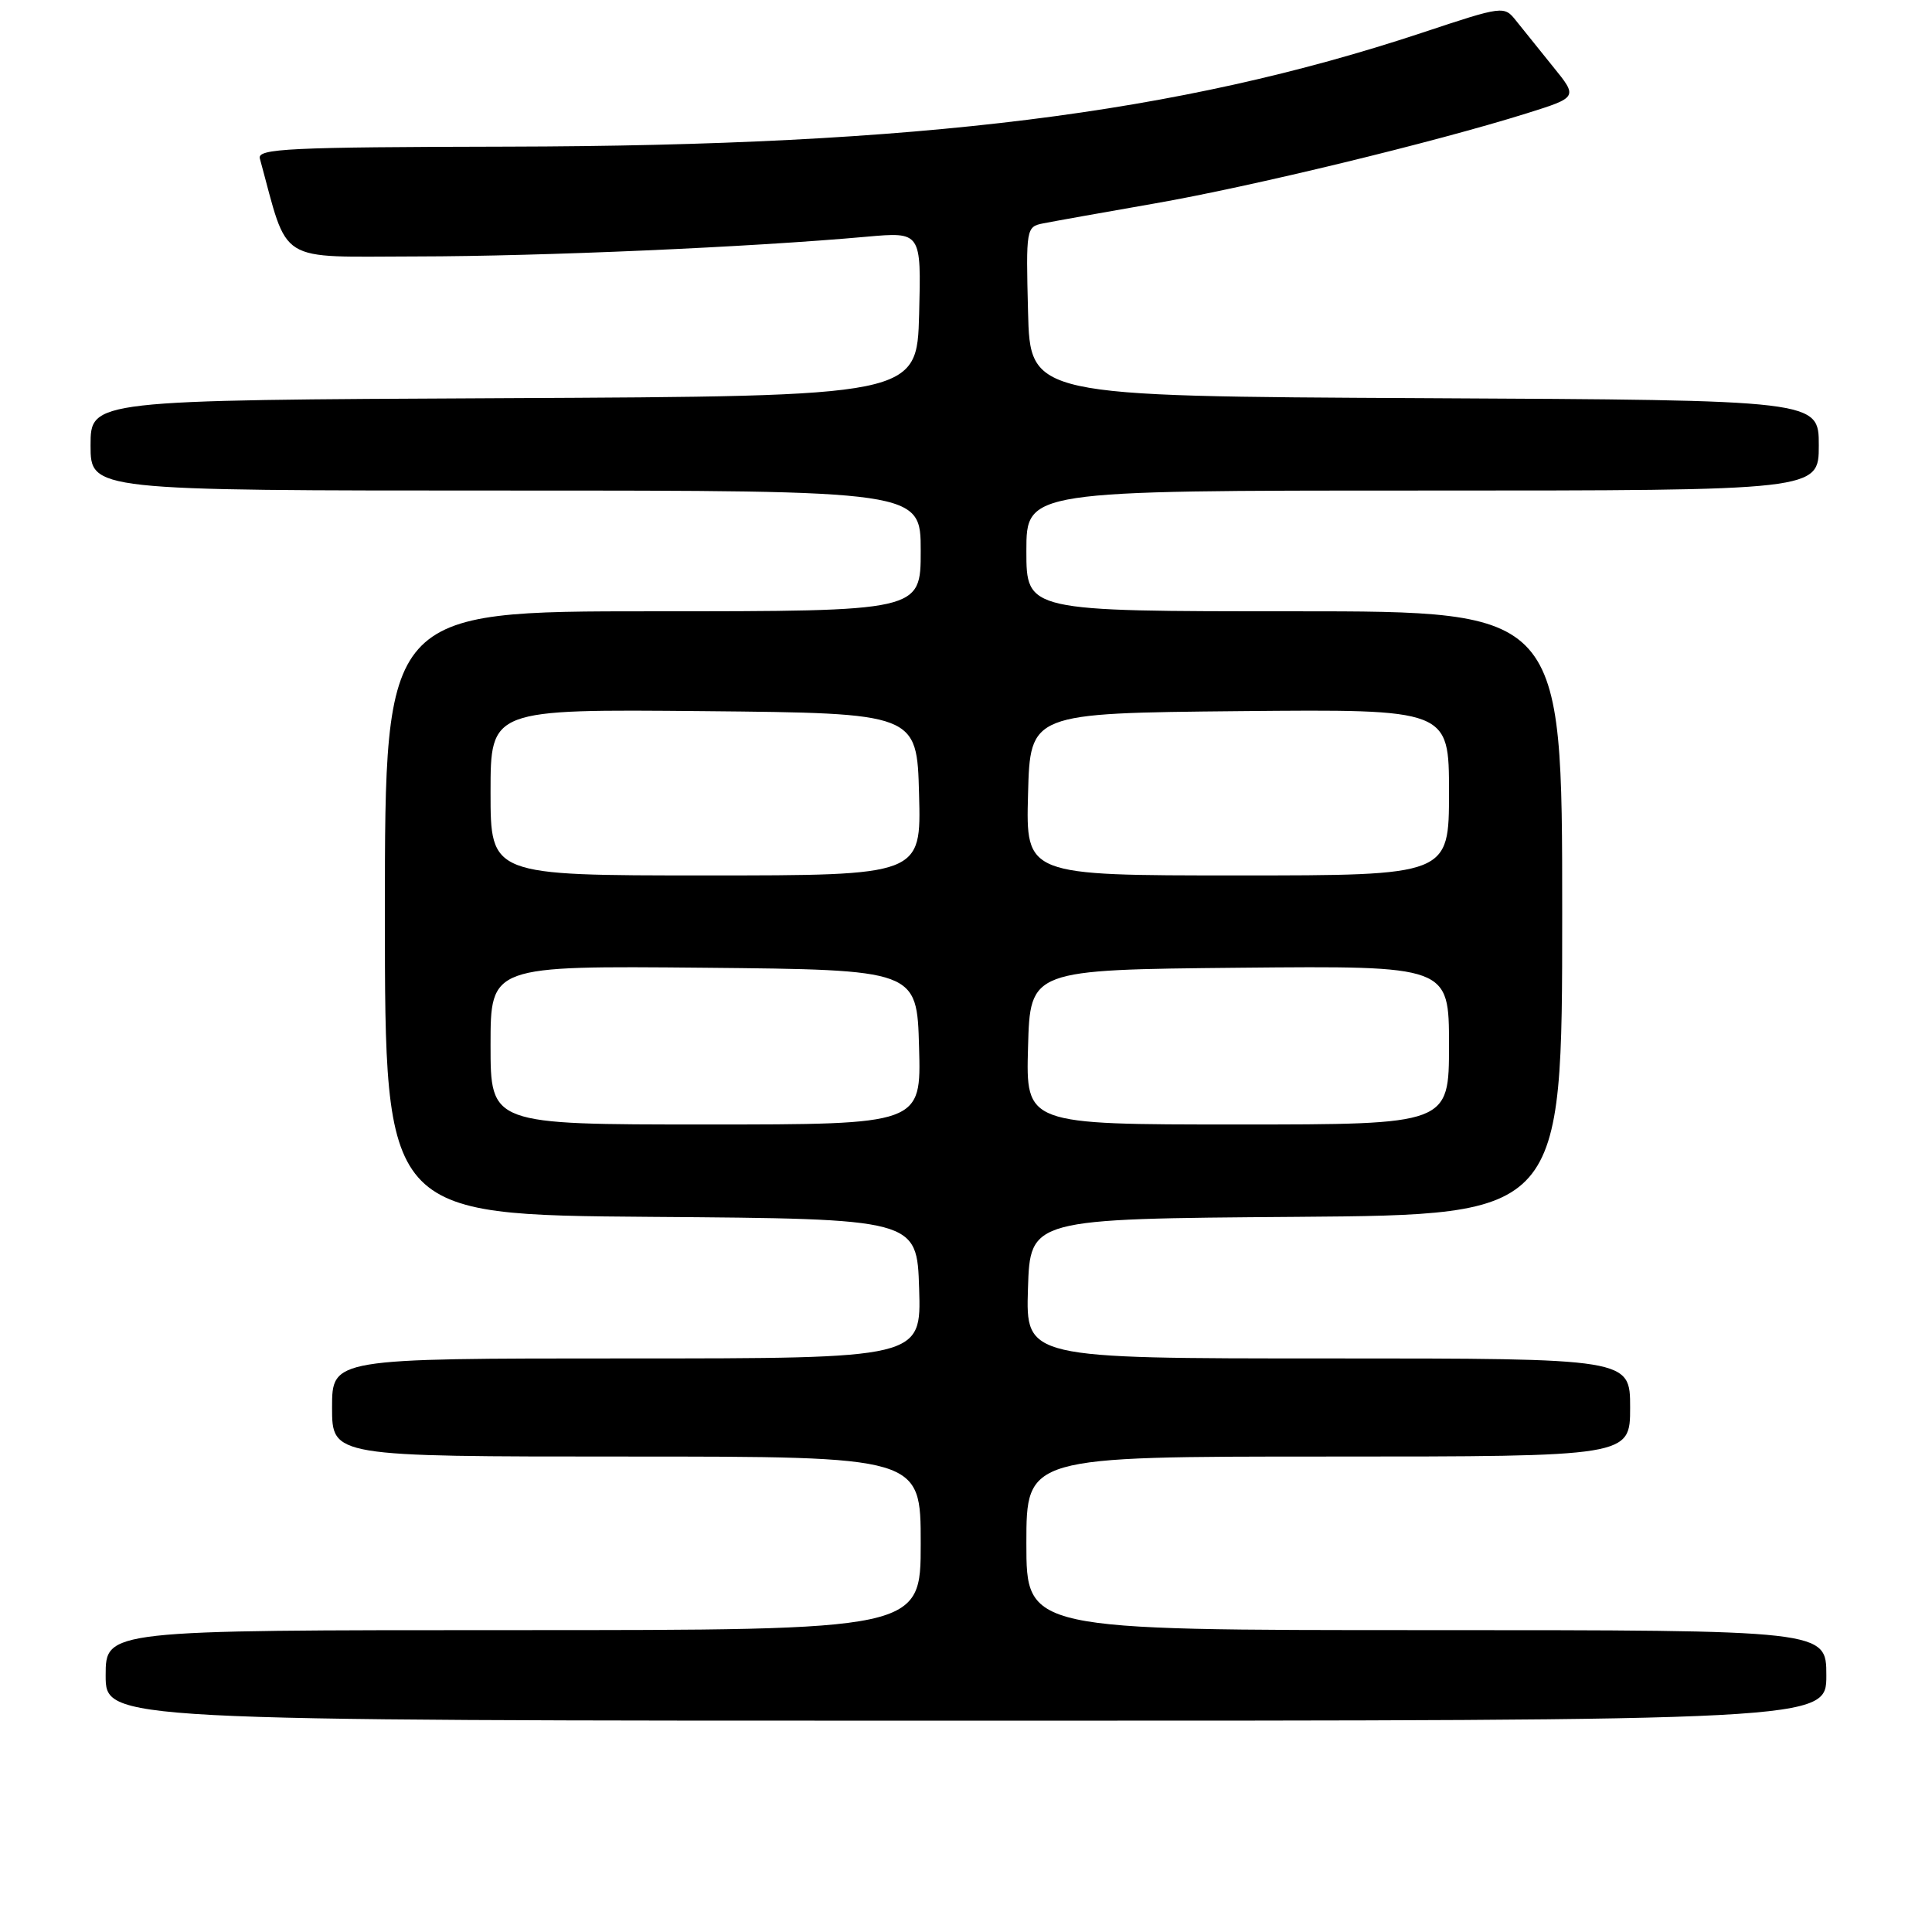 <?xml version="1.0" encoding="UTF-8" standalone="no"?>
<!DOCTYPE svg PUBLIC "-//W3C//DTD SVG 1.1//EN" "http://www.w3.org/Graphics/SVG/1.1/DTD/svg11.dtd" >
<svg xmlns="http://www.w3.org/2000/svg" xmlns:xlink="http://www.w3.org/1999/xlink" version="1.1" viewBox="0 0 256 256">
 <g >
 <path fill="currentColor"
d=" M 242.00 222.00 C 242.00 216.00 242.00 216.00 189.00 216.00 C 136.00 216.00 136.00 216.00 136.00 204.50 C 136.00 193.00 136.00 193.00 176.00 193.00 C 216.00 193.00 216.00 193.00 216.00 186.50 C 216.00 180.00 216.00 180.00 175.96 180.00 C 135.92 180.00 135.92 180.00 136.21 170.75 C 136.50 161.50 136.50 161.50 171.75 161.24 C 207.00 160.97 207.00 160.97 207.00 120.99 C 207.00 81.00 207.00 81.00 171.50 81.00 C 136.00 81.00 136.00 81.00 136.00 73.00 C 136.00 65.00 136.00 65.00 188.50 65.00 C 241.00 65.00 241.00 65.00 241.00 59.01 C 241.00 53.02 241.00 53.02 188.75 52.76 C 136.50 52.50 136.50 52.50 136.22 41.28 C 135.94 30.29 135.98 30.04 138.22 29.60 C 139.47 29.35 146.12 28.16 153.00 26.96 C 165.75 24.74 190.07 18.85 202.29 15.02 C 209.08 12.89 209.08 12.89 205.79 8.84 C 203.98 6.60 201.78 3.87 200.90 2.76 C 199.30 0.75 199.24 0.75 188.40 4.35 C 156.09 15.06 121.86 19.32 67.26 19.43 C 38.22 19.49 34.08 19.69 34.43 21.00 C 38.31 35.19 36.41 34.00 55.28 33.98 C 71.82 33.96 99.48 32.75 114.79 31.37 C 122.07 30.72 122.07 30.72 121.79 41.61 C 121.50 52.50 121.50 52.50 66.75 52.76 C 12.00 53.02 12.00 53.02 12.00 59.01 C 12.00 65.00 12.00 65.00 67.00 65.00 C 122.00 65.00 122.00 65.00 122.00 73.00 C 122.00 81.00 122.00 81.00 86.50 81.00 C 51.00 81.00 51.00 81.00 51.00 120.99 C 51.00 160.97 51.00 160.97 86.25 161.24 C 121.50 161.50 121.50 161.50 121.79 170.75 C 122.08 180.00 122.08 180.00 83.04 180.00 C 44.00 180.00 44.00 180.00 44.00 186.50 C 44.00 193.00 44.00 193.00 83.00 193.00 C 122.00 193.00 122.00 193.00 122.00 204.50 C 122.00 216.00 122.00 216.00 68.00 216.00 C 14.00 216.00 14.00 216.00 14.00 222.00 C 14.00 228.00 14.00 228.00 128.00 228.00 C 242.00 228.00 242.00 228.00 242.00 222.00 Z  M 65.00 138.48 C 65.00 127.97 65.00 127.97 93.25 128.23 C 121.50 128.50 121.50 128.50 121.78 138.75 C 122.07 149.00 122.07 149.00 93.53 149.00 C 65.00 149.00 65.00 149.00 65.00 138.48 Z  M 136.22 138.75 C 136.50 128.50 136.50 128.50 164.25 128.23 C 192.00 127.97 192.00 127.97 192.00 138.48 C 192.00 149.00 192.00 149.00 163.97 149.00 C 135.93 149.00 135.93 149.00 136.22 138.75 Z  M 65.00 104.98 C 65.00 93.97 65.00 93.97 93.25 94.23 C 121.50 94.50 121.50 94.50 121.78 105.25 C 122.07 116.00 122.07 116.00 93.53 116.00 C 65.00 116.00 65.00 116.00 65.00 104.98 Z  M 136.22 105.25 C 136.50 94.50 136.50 94.50 164.25 94.23 C 192.00 93.97 192.00 93.97 192.00 104.98 C 192.00 116.00 192.00 116.00 163.97 116.00 C 135.93 116.00 135.93 116.00 136.22 105.25 Z "/>
</g>
</svg>